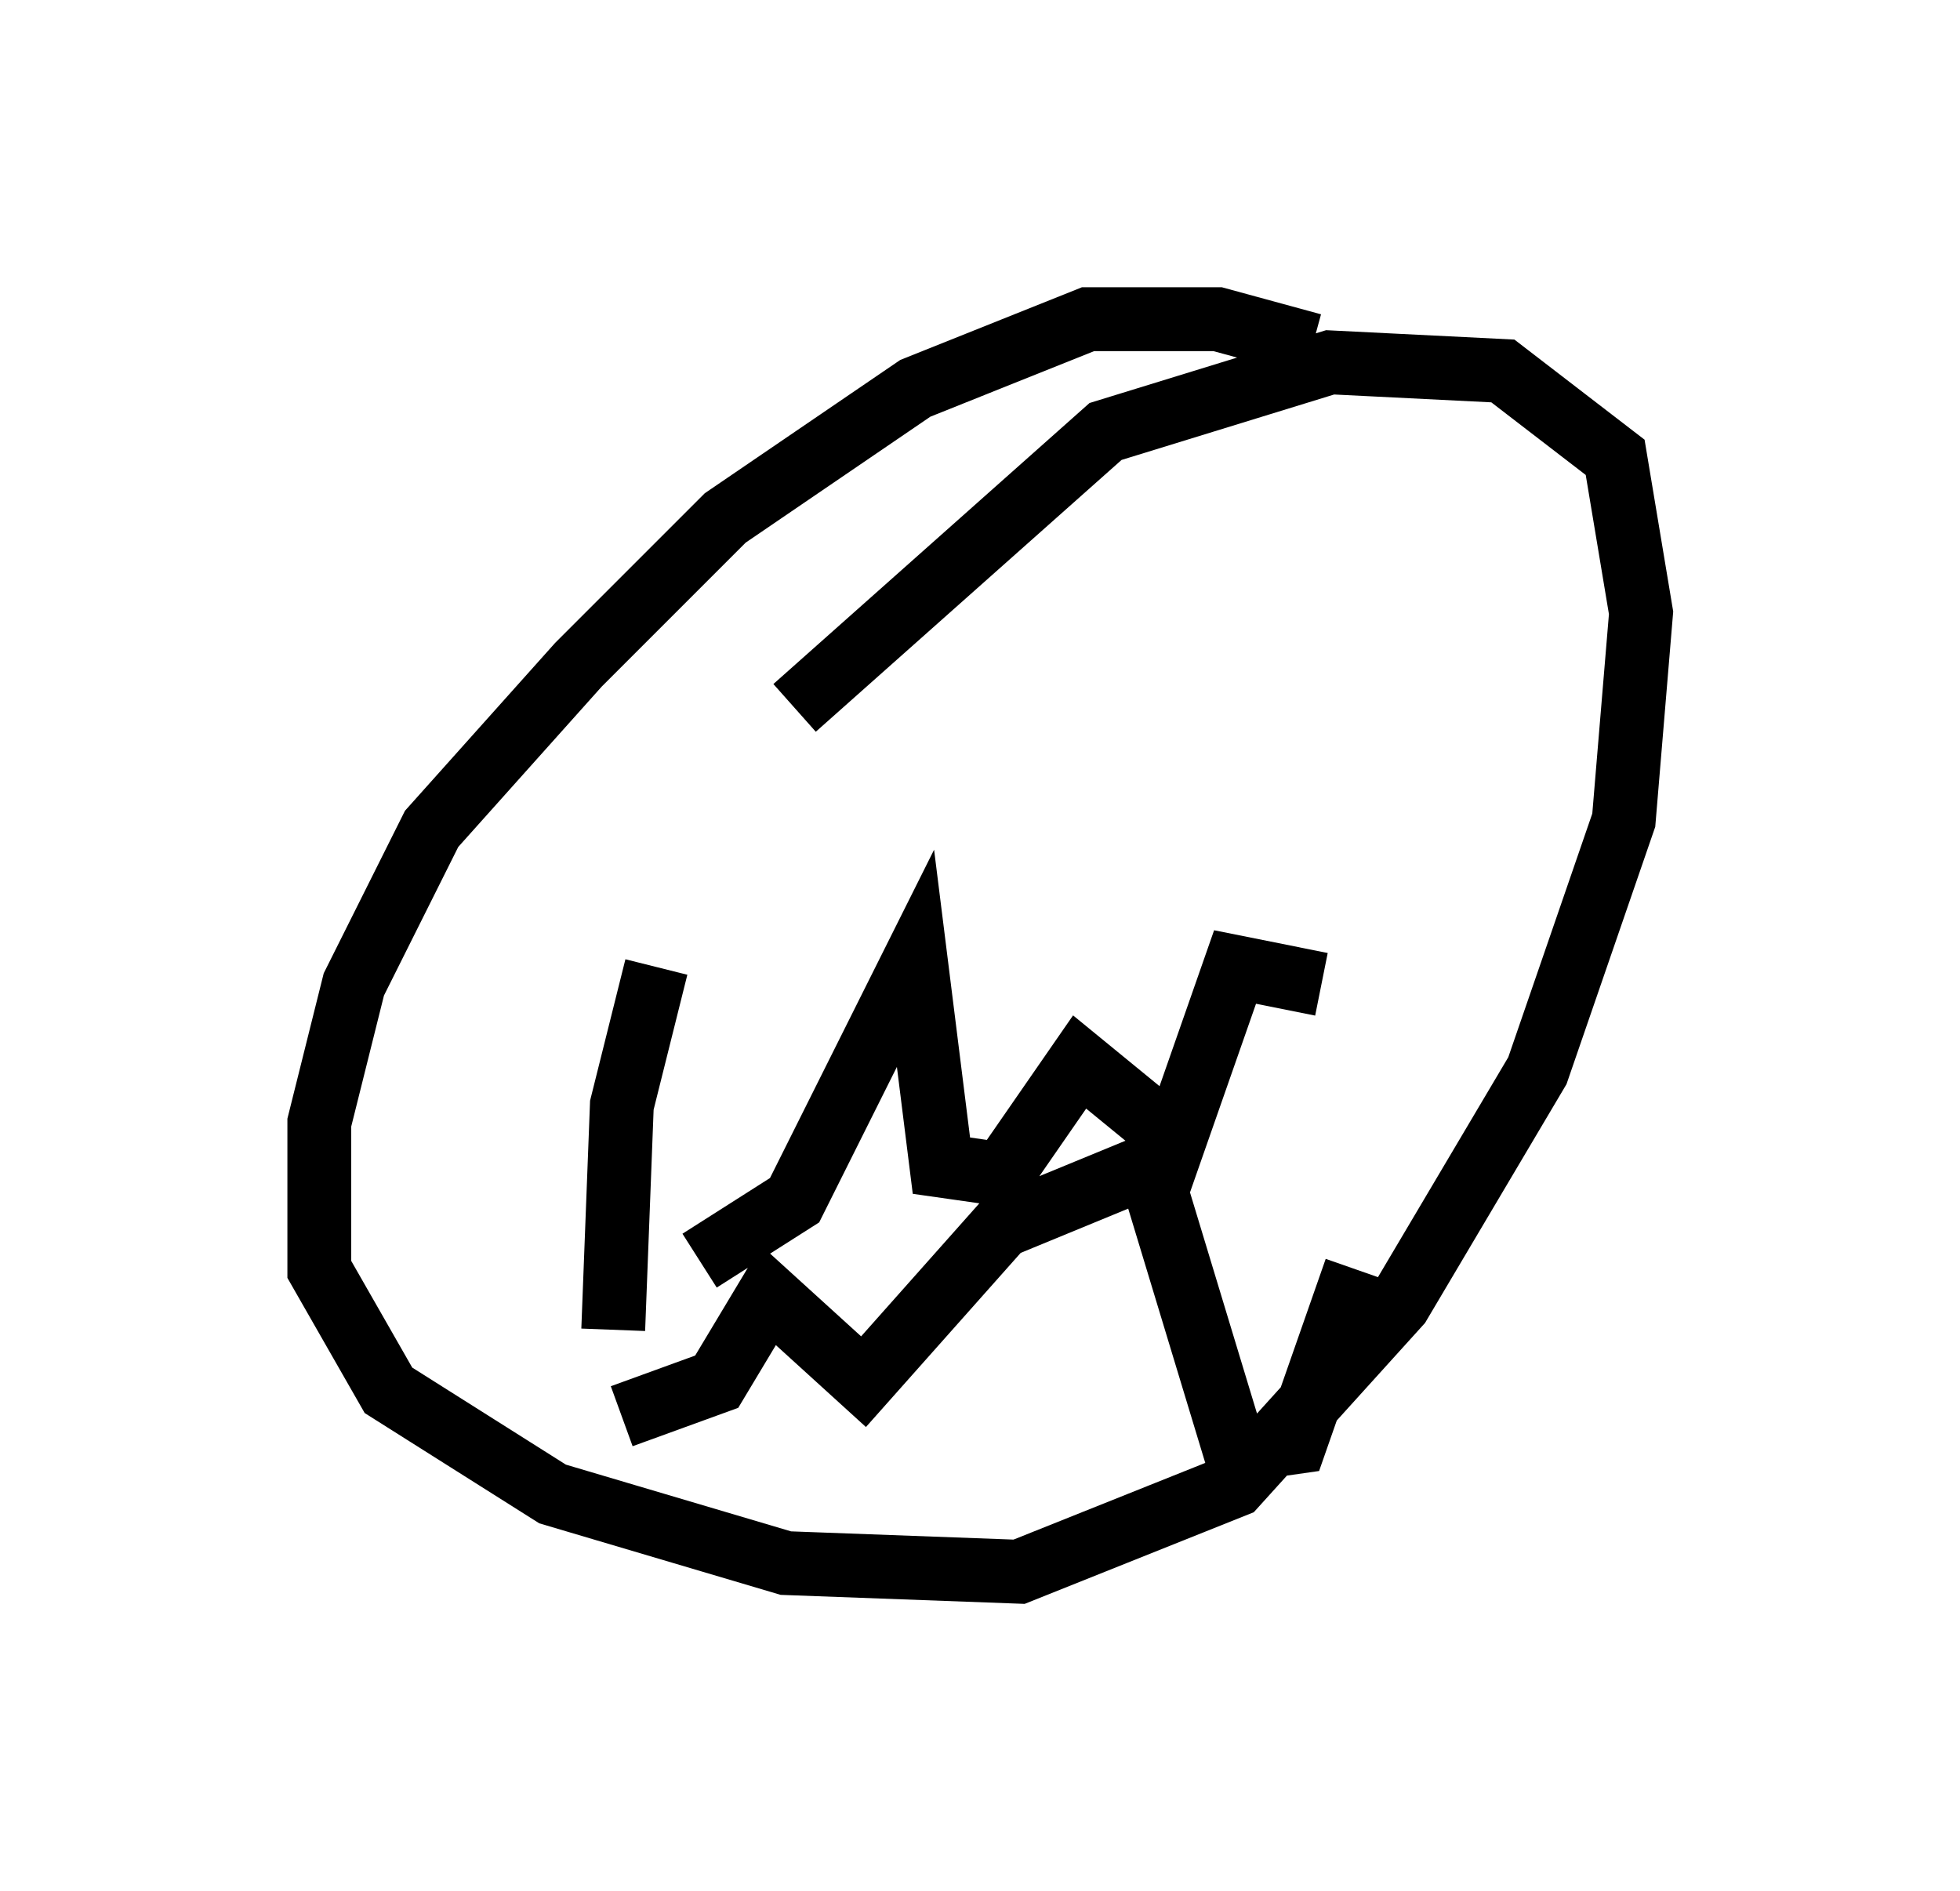 <?xml version="1.0" encoding="utf-8" ?>
<svg baseProfile="full" height="29.621" version="1.1" width="30.703" xmlns="http://www.w3.org/2000/svg" xmlns:ev="http://www.w3.org/2001/xml-events" xmlns:xlink="http://www.w3.org/1999/xlink"><defs /><rect fill="white" height="29.621" width="30.703" x="0" y="0" /><path d="M22.456, 8.112 m-1.894, -2.706 l-1.488, -0.406 -2.03, 0.0 l-2.706, 1.083 -2.977, 2.03 l-2.3, 2.3 -2.3, 2.571 l-1.218, 2.436 -0.541, 2.165 l0.0, 2.3 1.083, 1.894 l2.571, 1.624 3.654, 1.083 l3.654, 0.135 3.383, -1.353 l2.571, -2.842 2.165, -3.654 l1.353, -3.924 0.271, -3.248 l-0.406, -2.436 -1.759, -1.353 l-2.706, -0.135 -3.518, 1.083 l-4.871, 4.33 m-2.165, 4.059 l-0.541, 2.165 -0.135, 3.518 m1.353, -1.083 l1.488, -0.947 1.894, -3.789 l0.406, 3.248 0.947, 0.135 l1.218, -1.759 1.488, 1.218 l0.947, -2.706 1.353, 0.271 m-10.149, 0.0 l0.0, 0.0 m-0.812, 6.766 l1.488, -0.541 0.812, -1.353 l1.488, 1.353 2.165, -2.436 l2.3, -0.947 1.353, 4.465 l0.947, -0.135 0.947, -2.706 " fill="none" stroke="black" stroke-width="1" /></svg>